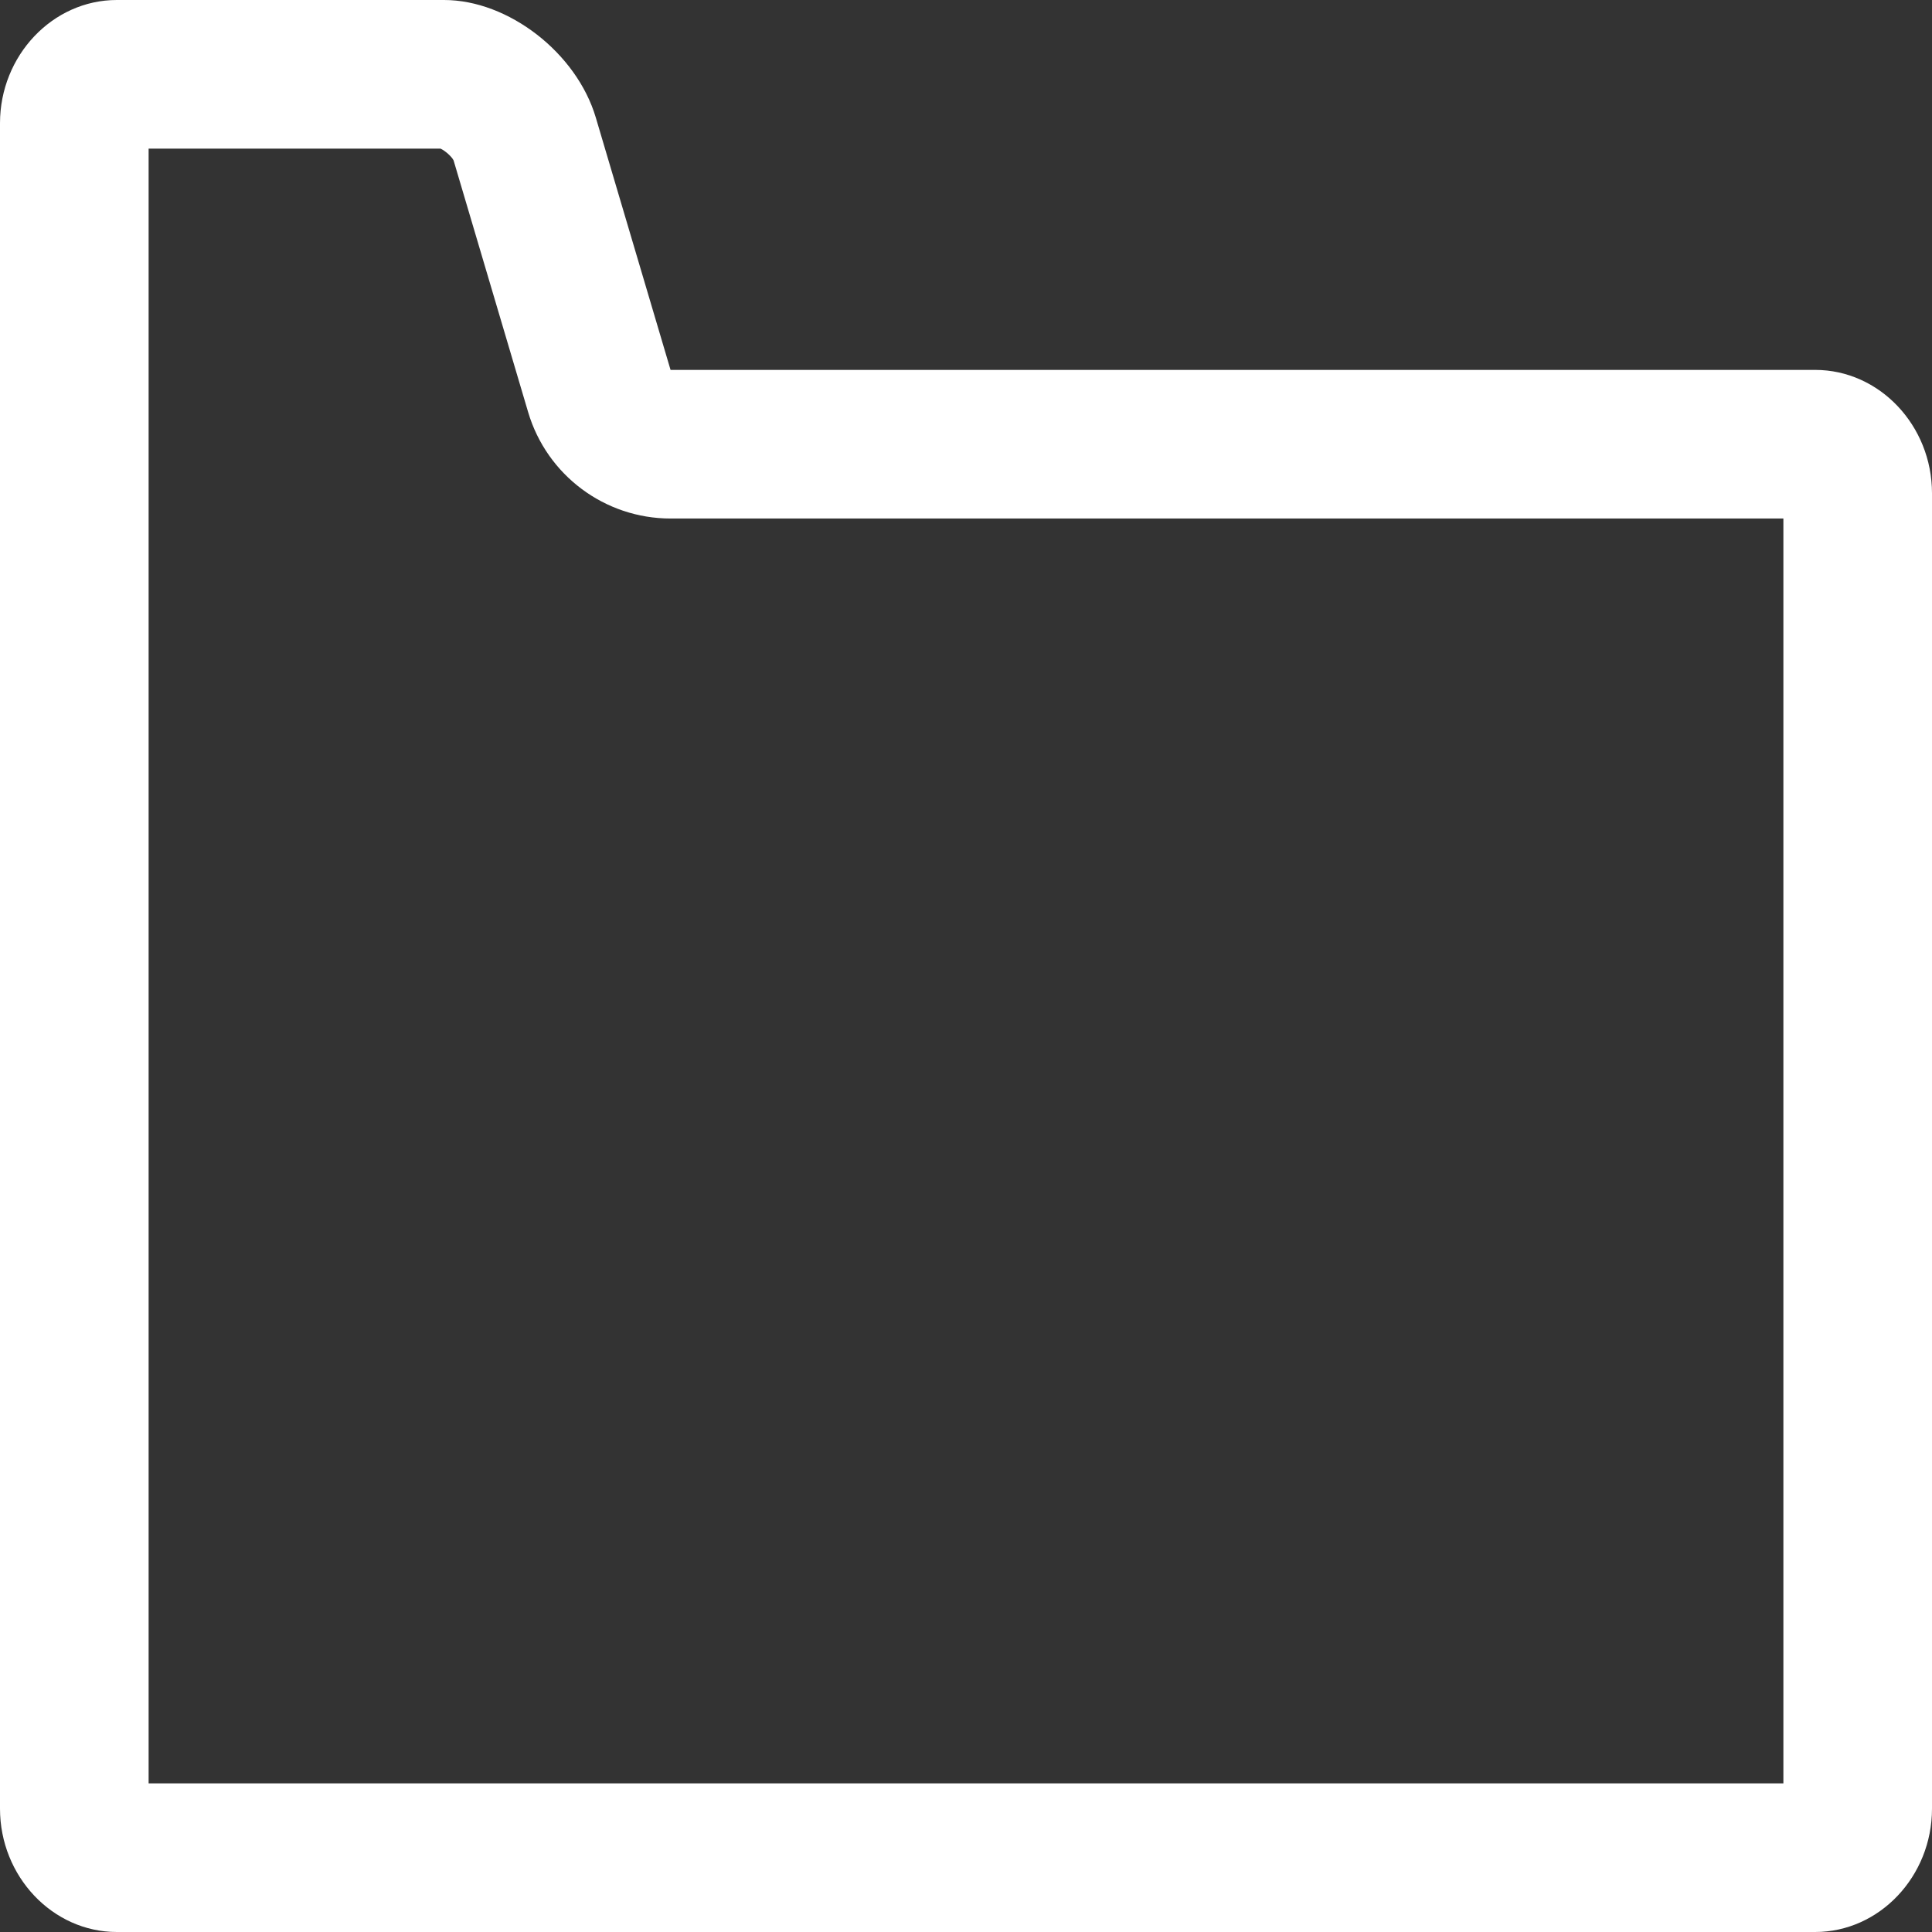 <svg xmlns="http://www.w3.org/2000/svg" width="13" height="13" viewBox="0 0 13 13">
  <rect x="0" y="0" width="13" height="13" fill="#333333" stroke="none"/>
  <g id="그룹_3575" data-name="그룹 3575" transform="translate(0 0)">
    <g id="패스_4909" data-name="패스 4909" transform="translate(-67.749 -732.906)" fill="none" stroke-linecap="round" stroke-linejoin="round">
      <path d="M79.963,735.4h-7.7l-.369-1.245-.041-.138-.093-.316a1.149,1.149,0,0,0-1.022-.791h-2.2a.811.811,0,0,0-.786.829v11.341a.812.812,0,0,0,.786.83H79.963a.812.812,0,0,0,.786-.83v-8.851A.811.811,0,0,0,79.963,735.4Z" stroke="none"/>
      <path d="M 68.749 733.906 L 68.749 744.906 L 79.749 744.906 L 79.749 736.395 L 72.261 736.395 C 71.819 736.395 71.429 736.104 71.303 735.68 L 70.801 733.985 C 70.788 733.959 70.744 733.92 70.713 733.906 L 68.749 733.906 M 68.535 732.906 L 70.737 732.906 C 71.17 732.906 71.629 733.262 71.758 733.697 L 72.261 735.395 L 79.963 735.395 C 80.395 735.395 80.749 735.769 80.749 736.225 L 80.749 745.076 C 80.749 745.532 80.395 745.906 79.963 745.906 L 68.535 745.906 C 68.103 745.906 67.749 745.532 67.749 745.076 L 67.749 733.735 C 67.749 733.28 68.103 732.906 68.535 732.906 Z" stroke="none" fill="#fff"/>
    </g>
  </g>
</svg>
